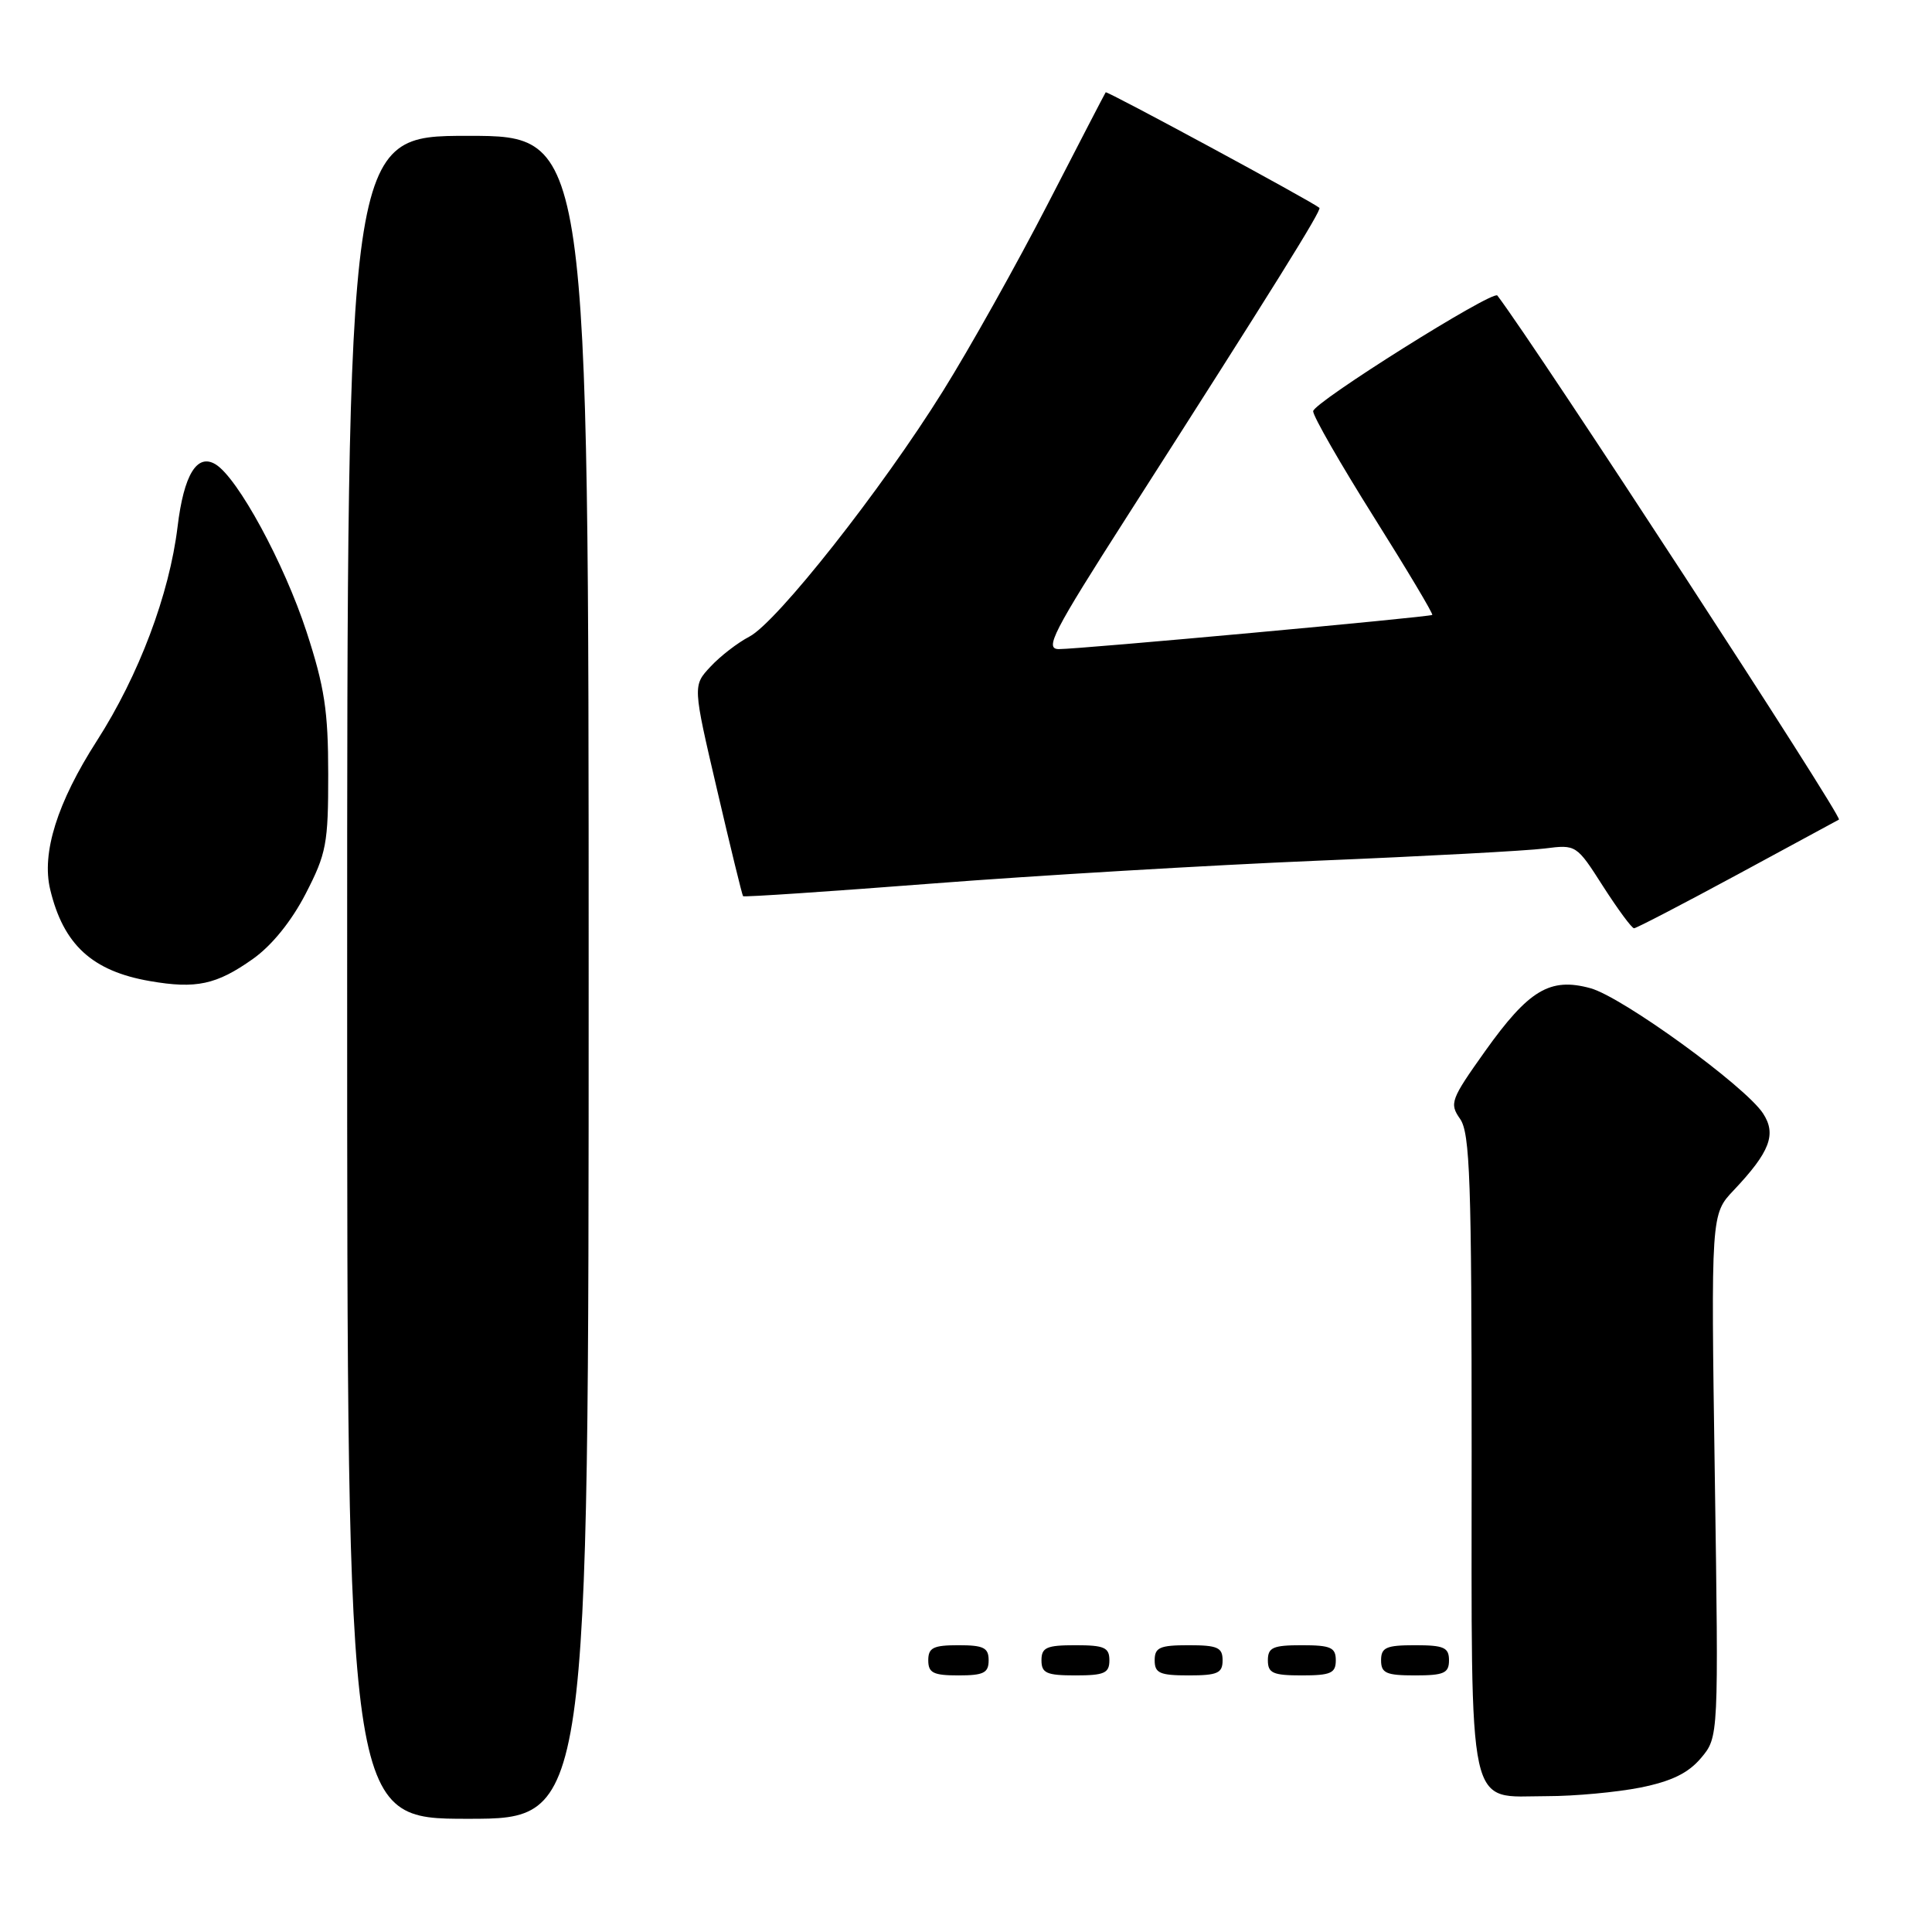<?xml version="1.0" encoding="UTF-8" standalone="no"?>
<!DOCTYPE svg PUBLIC "-//W3C//DTD SVG 1.1//EN" "http://www.w3.org/Graphics/SVG/1.1/DTD/svg11.dtd" >
<svg xmlns="http://www.w3.org/2000/svg" xmlns:xlink="http://www.w3.org/1999/xlink" version="1.1" viewBox="0 0 256 256">
 <g >
 <path fill="currentColor"
d=" M 78.00 129.50 C 78.00 18.00 78.00 18.00 62.00 18.00 C 46.00 18.00 46.00 18.00 46.00 129.50 C 46.00 241.00 46.00 241.00 62.00 241.00 C 78.00 241.00 78.00 241.00 78.00 129.50 Z  M 217.37 236.86 C 221.51 236.02 223.70 234.95 225.40 232.94 C 227.73 230.16 227.73 230.16 227.22 195.53 C 226.71 160.89 226.71 160.89 229.74 157.70 C 234.53 152.63 235.42 150.29 233.61 147.53 C 231.23 143.90 214.94 132.08 210.73 130.94 C 205.38 129.48 202.57 131.17 196.78 139.29 C 192.23 145.69 192.03 146.21 193.47 148.26 C 194.78 150.14 195.00 156.39 195.00 192.39 C 195.00 241.28 194.28 238.00 204.99 238.00 C 208.66 238.00 214.23 237.48 217.37 236.86 Z  M 131.00 220.00 C 131.00 218.33 130.33 218.00 127.00 218.00 C 123.67 218.00 123.00 218.33 123.00 220.00 C 123.00 221.67 123.67 222.00 127.00 222.00 C 130.33 222.00 131.00 221.67 131.00 220.00 Z  M 147.00 220.00 C 147.00 218.30 146.33 218.00 142.50 218.00 C 138.67 218.00 138.00 218.30 138.00 220.00 C 138.00 221.70 138.67 222.00 142.50 222.00 C 146.33 222.00 147.00 221.70 147.00 220.00 Z  M 162.00 220.00 C 162.00 218.30 161.33 218.00 157.50 218.00 C 153.67 218.00 153.00 218.30 153.00 220.00 C 153.00 221.70 153.67 222.00 157.50 222.00 C 161.33 222.00 162.00 221.70 162.00 220.00 Z  M 177.00 220.00 C 177.00 218.30 176.33 218.00 172.50 218.00 C 168.67 218.00 168.00 218.30 168.00 220.00 C 168.00 221.70 168.67 222.00 172.50 222.00 C 176.33 222.00 177.00 221.70 177.00 220.00 Z  M 192.00 220.00 C 192.00 218.30 191.33 218.00 187.50 218.00 C 183.67 218.00 183.00 218.30 183.00 220.00 C 183.00 221.70 183.67 222.00 187.50 222.00 C 191.33 222.00 192.00 221.70 192.00 220.00 Z  M 33.50 127.07 C 36.01 125.30 38.62 122.07 40.50 118.43 C 43.25 113.10 43.50 111.78 43.49 102.56 C 43.49 94.20 43.00 91.02 40.62 83.72 C 37.64 74.61 31.51 63.33 28.57 61.53 C 26.11 60.03 24.36 62.89 23.53 69.79 C 22.44 78.77 18.40 89.49 12.83 98.17 C 7.58 106.35 5.49 113.02 6.65 117.86 C 8.40 125.17 12.21 128.68 19.87 130.00 C 25.98 131.06 28.69 130.48 33.50 127.07 Z  M 230.28 115.85 C 237.55 111.92 243.57 108.66 243.67 108.60 C 244.20 108.27 203.77 46.23 198.41 39.16 C 197.83 38.39 174.00 53.35 174.00 54.49 C 174.00 55.17 177.62 61.47 182.03 68.49 C 186.45 75.52 189.94 81.36 189.78 81.48 C 189.39 81.77 143.01 86.02 140.30 86.01 C 138.38 86.00 139.50 83.82 149.30 68.50 C 168.82 38.00 175.16 27.83 174.83 27.54 C 173.81 26.68 146.67 12.01 146.51 12.23 C 146.40 12.38 142.96 19.02 138.85 27.00 C 134.74 34.98 128.49 46.15 124.94 51.83 C 116.82 64.87 102.94 82.46 99.29 84.36 C 97.75 85.16 95.44 86.94 94.15 88.33 C 91.79 90.85 91.79 90.85 95.02 104.67 C 96.79 112.28 98.34 118.61 98.46 118.75 C 98.57 118.89 109.88 118.13 123.58 117.07 C 137.29 116.01 160.20 114.65 174.50 114.05 C 188.80 113.46 202.38 112.73 204.69 112.43 C 208.85 111.90 208.89 111.92 212.42 117.45 C 214.38 120.50 216.22 123.00 216.52 123.00 C 216.82 123.00 223.01 119.78 230.28 115.85 Z "/>
</g>
</svg>